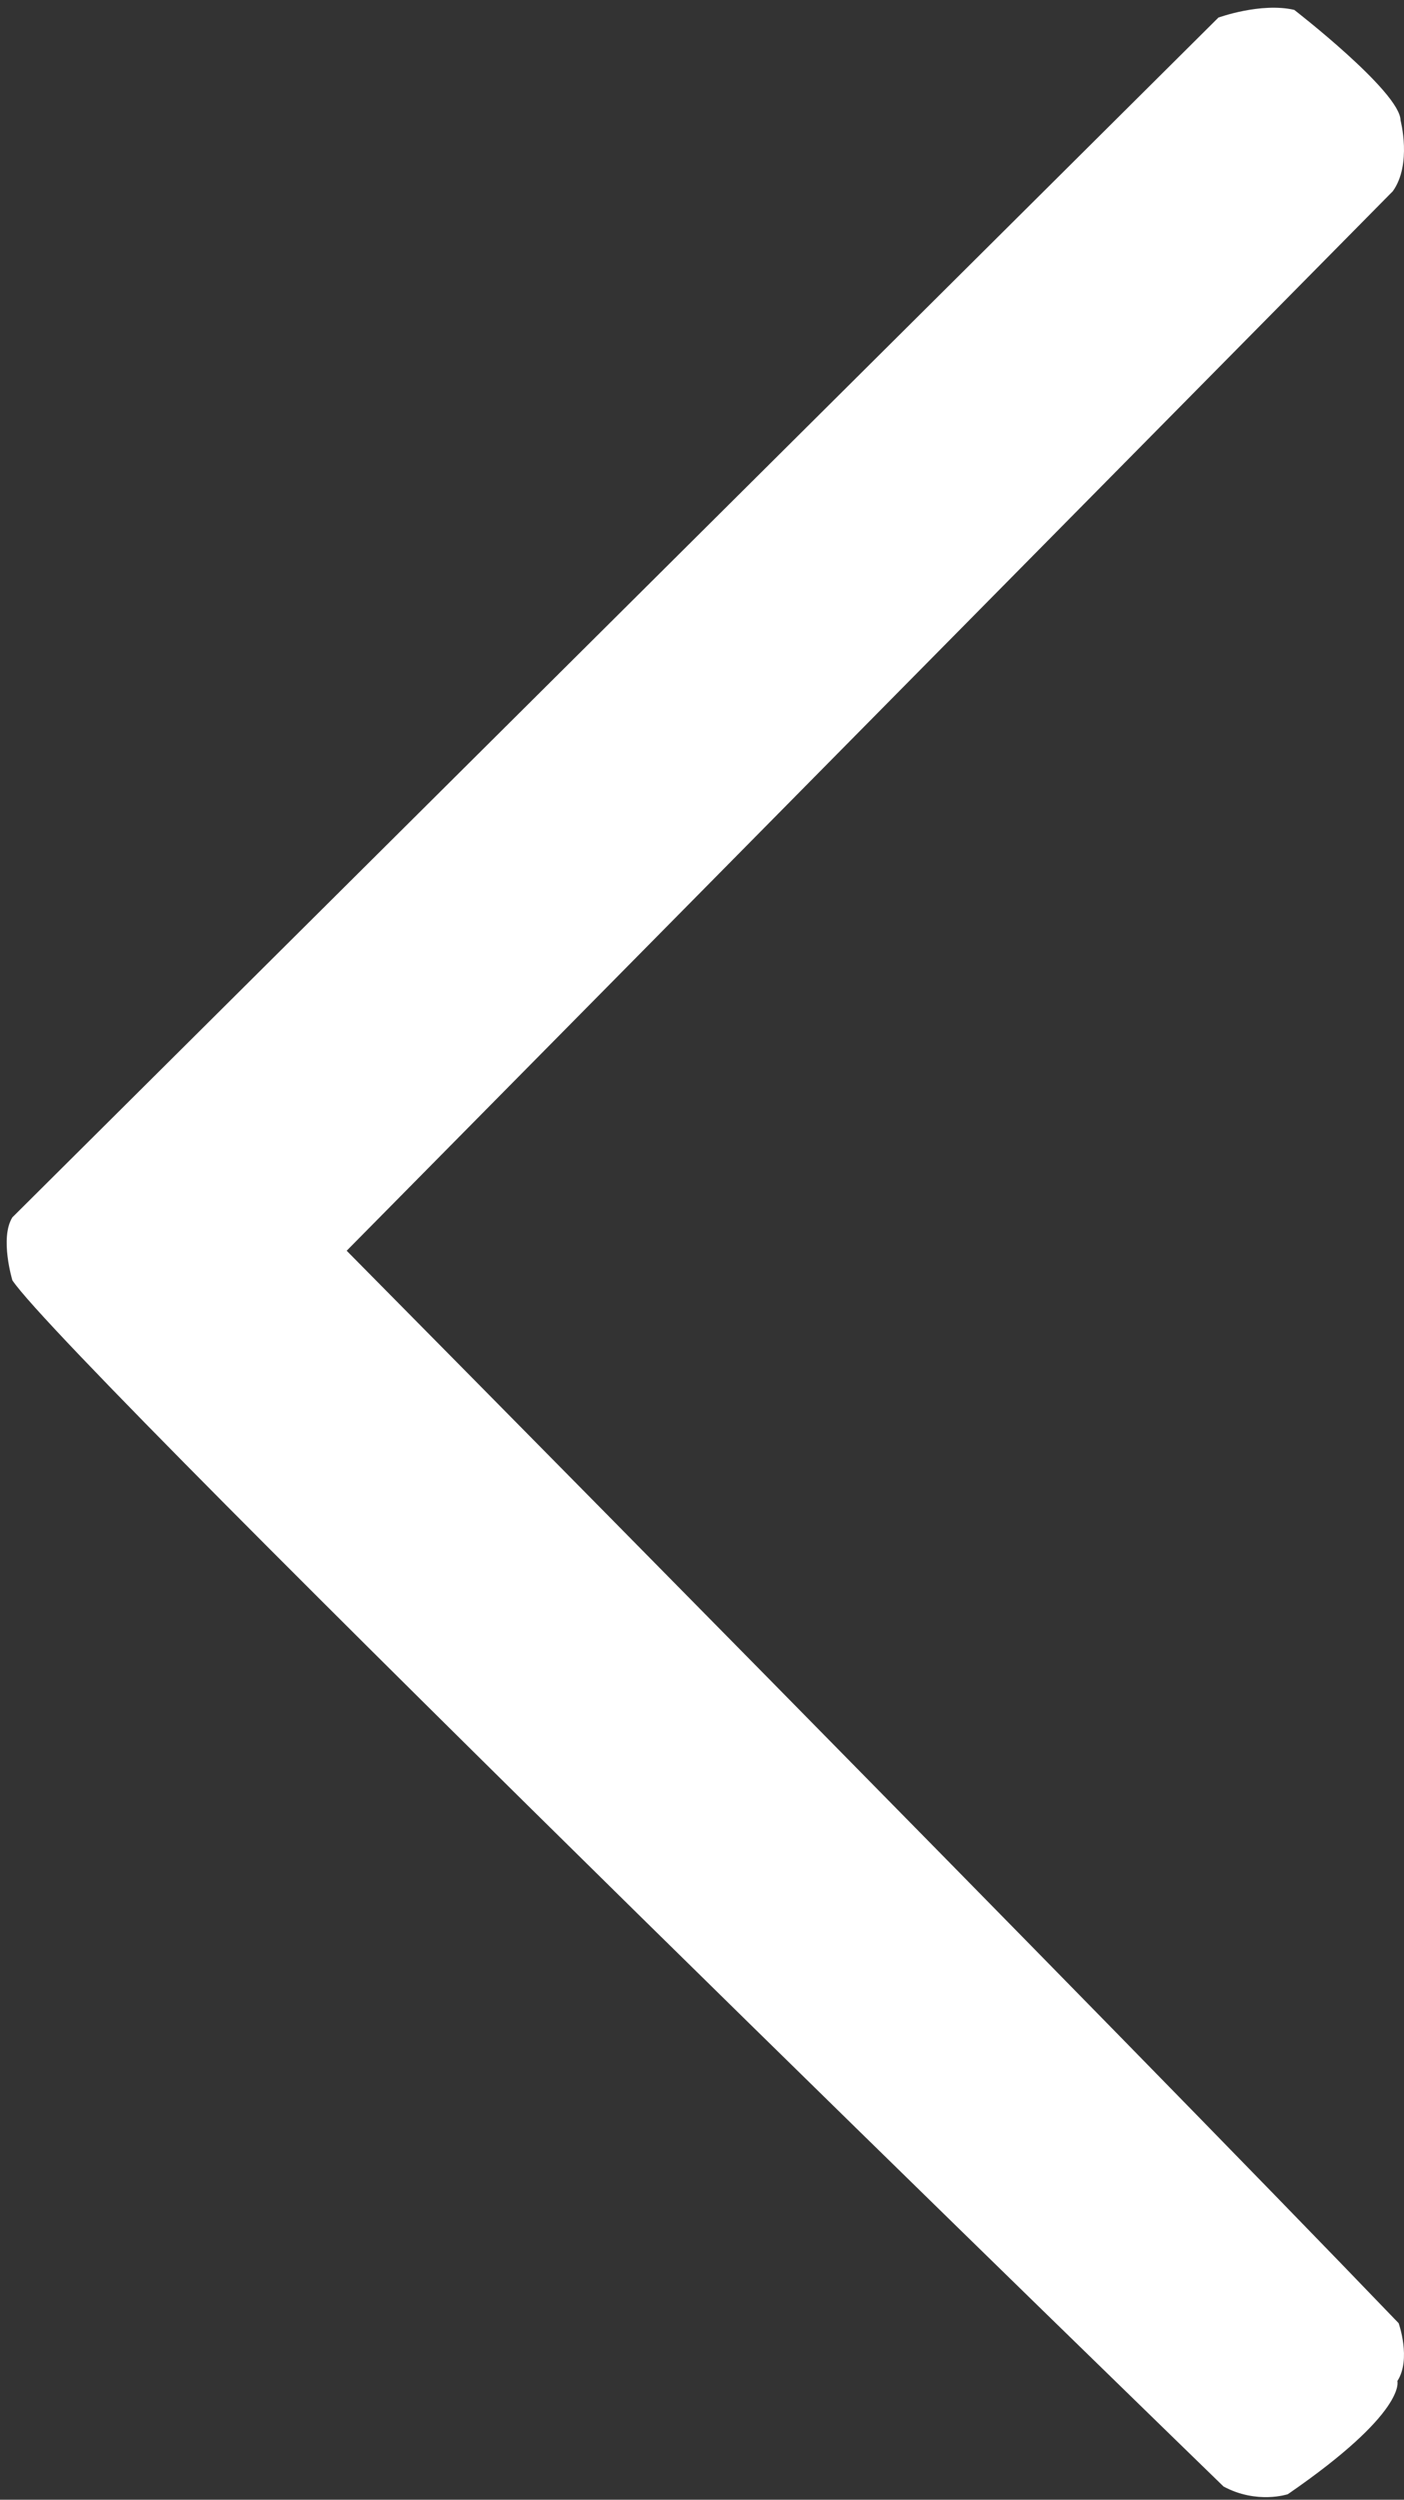 <?xml version="1.0" encoding="utf-8"?>
<!-- Generator: Adobe Illustrator 16.0.0, SVG Export Plug-In . SVG Version: 6.00 Build 0)  -->
<!DOCTYPE svg PUBLIC "-//W3C//DTD SVG 1.1//EN" "http://www.w3.org/Graphics/SVG/1.1/DTD/svg11.dtd">
<svg version="1.1" id="Layer_1" xmlns="http://www.w3.org/2000/svg" xmlns:xlink="http://www.w3.org/1999/xlink" x="0px" y="0px"
	 width="182px" height="324px" viewBox="0 0 182 324" enable-background="new 0 0 182 324" xml:space="preserve">
<rect x="0" y="0" width="182" height="324" fill="#333333" stroke="none"/>
<path fill="#fff" d="M157.94,2.28c0,0,5.5-2,9.832-1c0,0,13.782,10.667,13.782,14.333
	c0,0,1.498,5.667-1,9.167L44.939,162.113c0,0,100.285,101.409,136.367,139.003c0,0,1.666,4.666-0.168,7.5
	c0,0,1.302,3.998-14.198,14.666c0,0-4.002,1.334-8.334-1c0,0-149.668-145.334-157-156.334c0,0-1.667-5.501,0-8.167L157.94,2.28z"/>
</svg>
